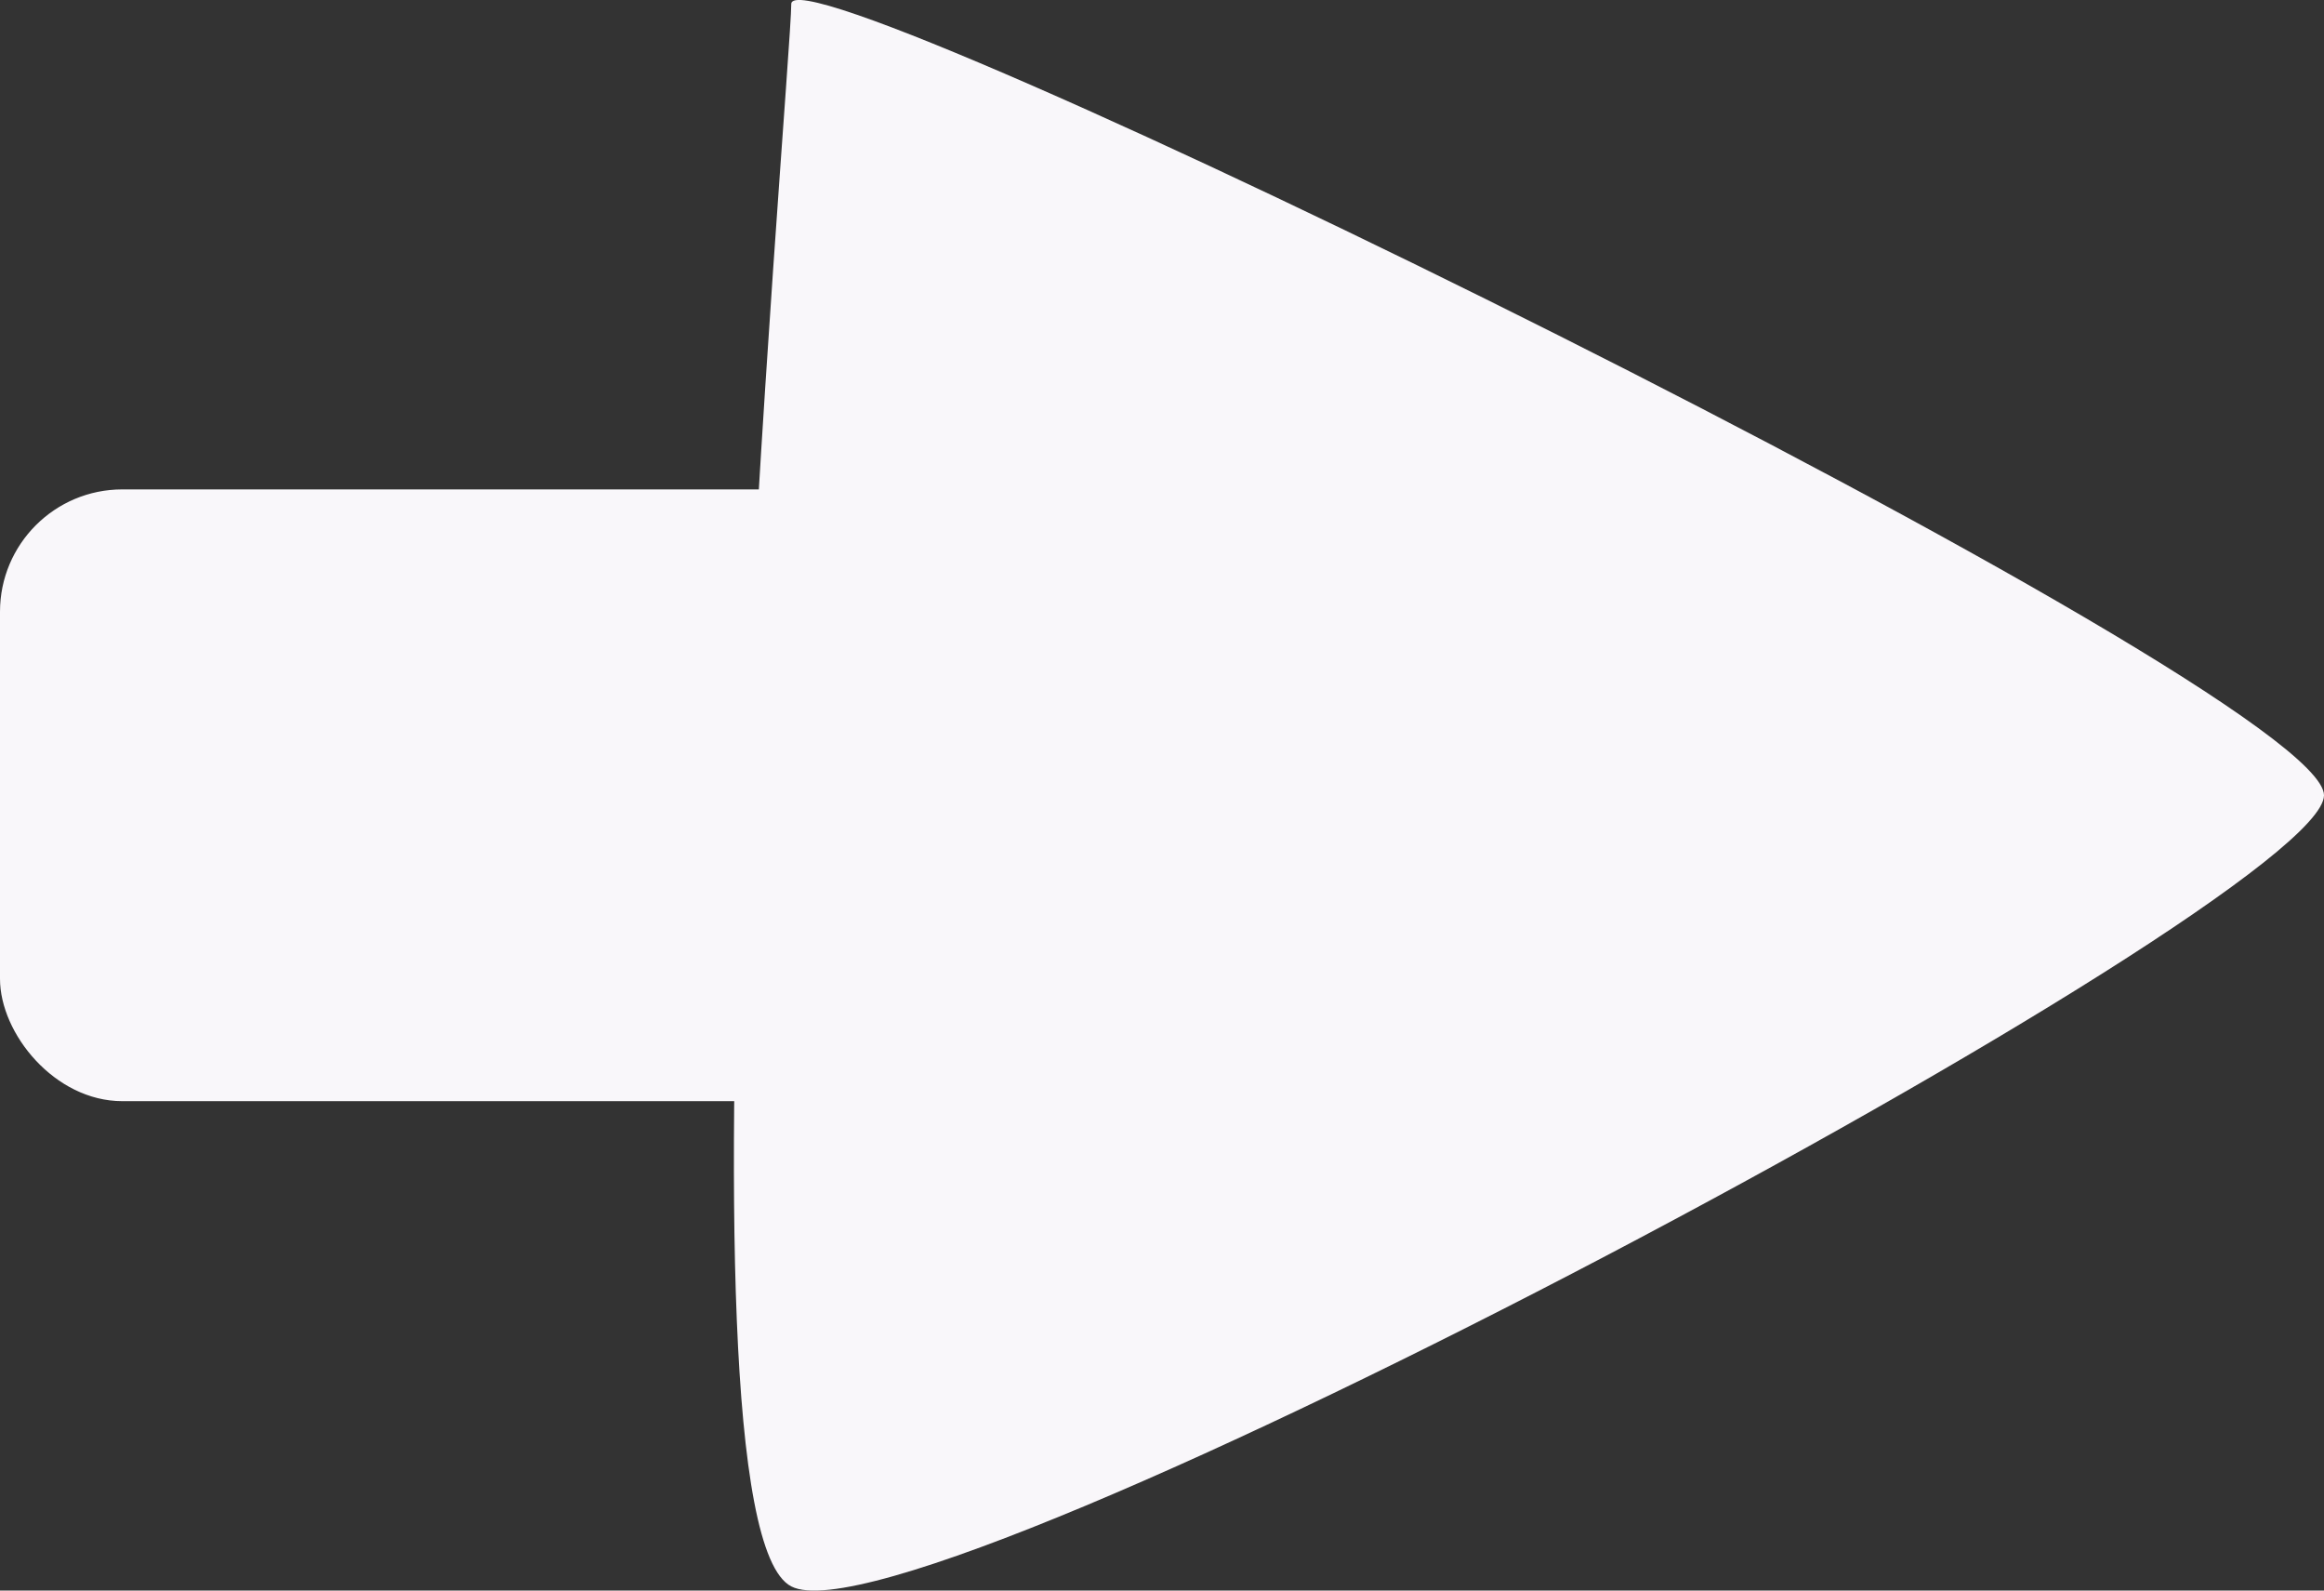 <?xml version="1.0" encoding="UTF-8"?>
<svg width="19px" height="13px" viewBox="0 0 19 13" version="1.1" xmlns="http://www.w3.org/2000/svg" xmlns:xlink="http://www.w3.org/1999/xlink">
    <rect x="0" y="0" width="19" height="13" fill="#333333" stroke="none"/>
    <!-- Generator: Sketch 49.1 (51147) - http://www.bohemiancoding.com/sketch -->
    <title>Group</title>
    <desc>Created with Sketch.</desc>
    <defs></defs>
    <g id="Symbols" stroke="none" stroke-width="1" fill="none" fill-rule="evenodd">
        <g id="2unid-Mat" transform="translate(-127, -201)" fill="#F9F7FA">
            <g id="Group" transform="translate(127, 201)">
                <path d="M19,6.5 C19,7.373 7.523,13.51 6.469,12.966 C5.414,12.422 6.469,0.571 6.469,0.033 C6.469,-0.504 19,5.627 19,6.5 Z" id="Triangle"></path>
                <rect id="Rectangle-5" x="0" y="4" width="10" height="5" rx="1"></rect>
            </g>
        </g>
    </g>
</svg>